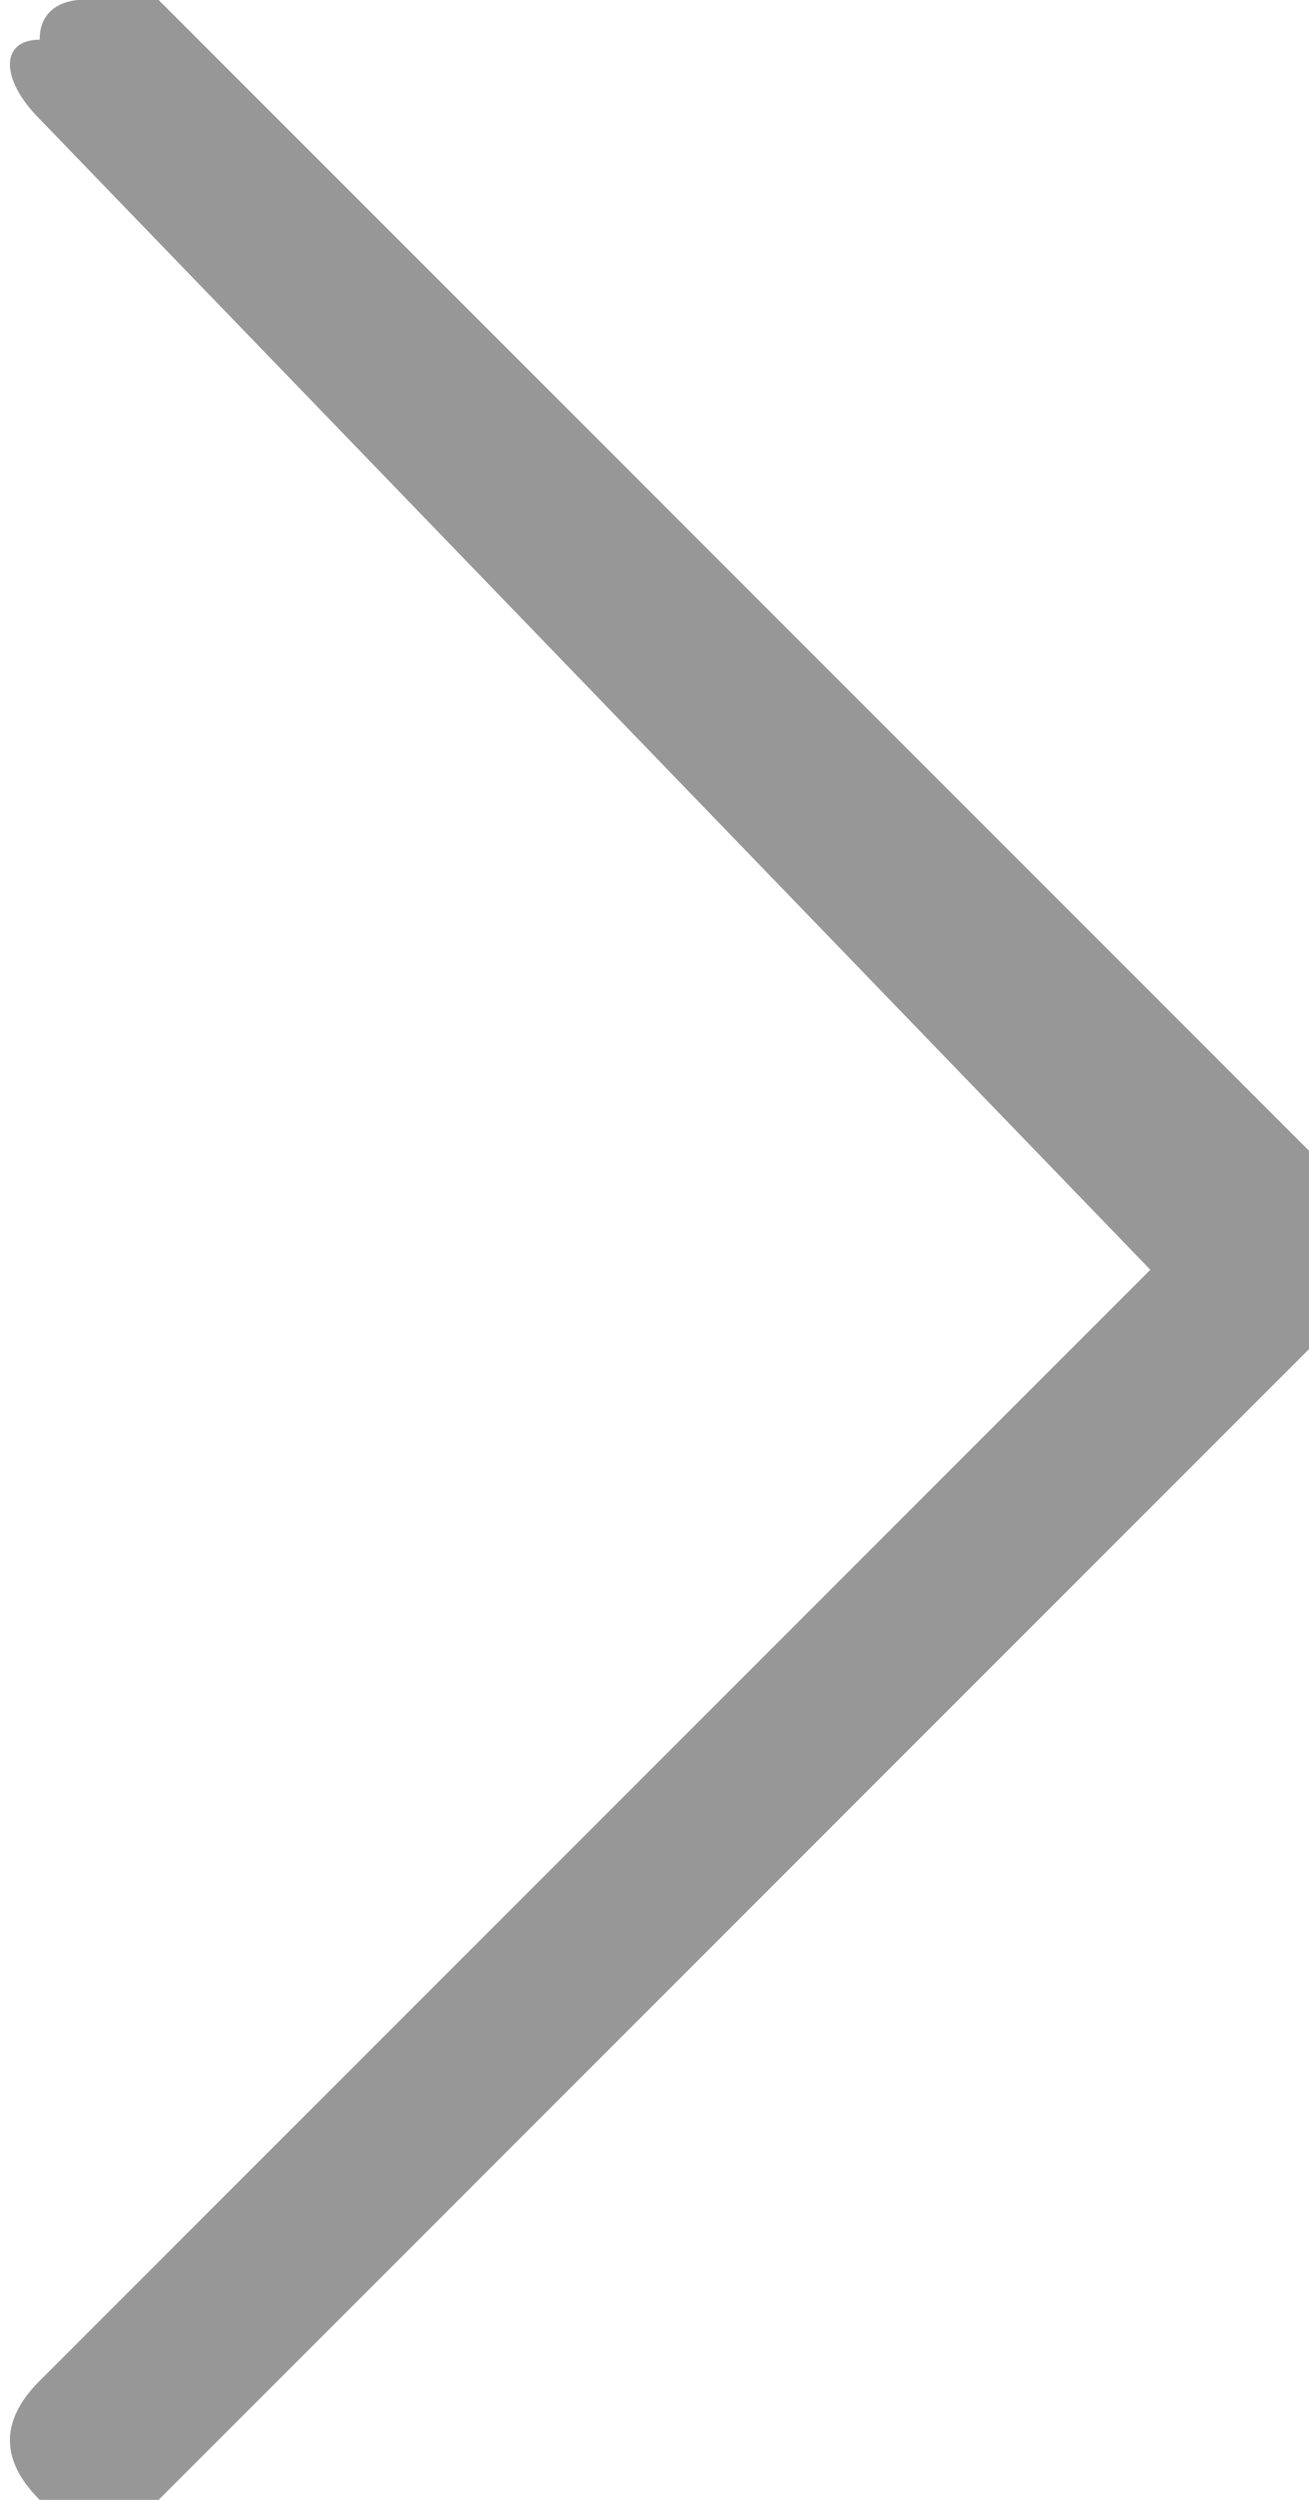 <?xml version="1.0" encoding="utf-8"?>
<!-- Generator: Adobe Illustrator 21.0.0, SVG Export Plug-In . SVG Version: 6.00 Build 0)  -->
<svg version="1.1" id="Layer_1" xmlns="http://www.w3.org/2000/svg" xmlns:xlink="http://www.w3.org/1999/xlink" x="0px" y="0px"
	 viewBox="0 0 3.3 6.3" style="enable-background:new 0 0 3.3 6.3;" xml:space="preserve">
<style type="text/css">
	.st0{fill:#979797;}
</style>
<path class="st0" d="M2.9,3.2L0.1,6C0,6.1,0,6.2,0.1,6.3c0.1,0.1,0.2,0.1,0.3,0l3-3c0.1-0.1,0.1-0.2,0-0.3l-3-3C0.3,0,0.2,0,0.2,0
	c0,0-0.1,0-0.1,0.1C0,0.1,0,0.2,0.1,0.3L2.9,3.2z M2.9,3.2"/>
</svg>
